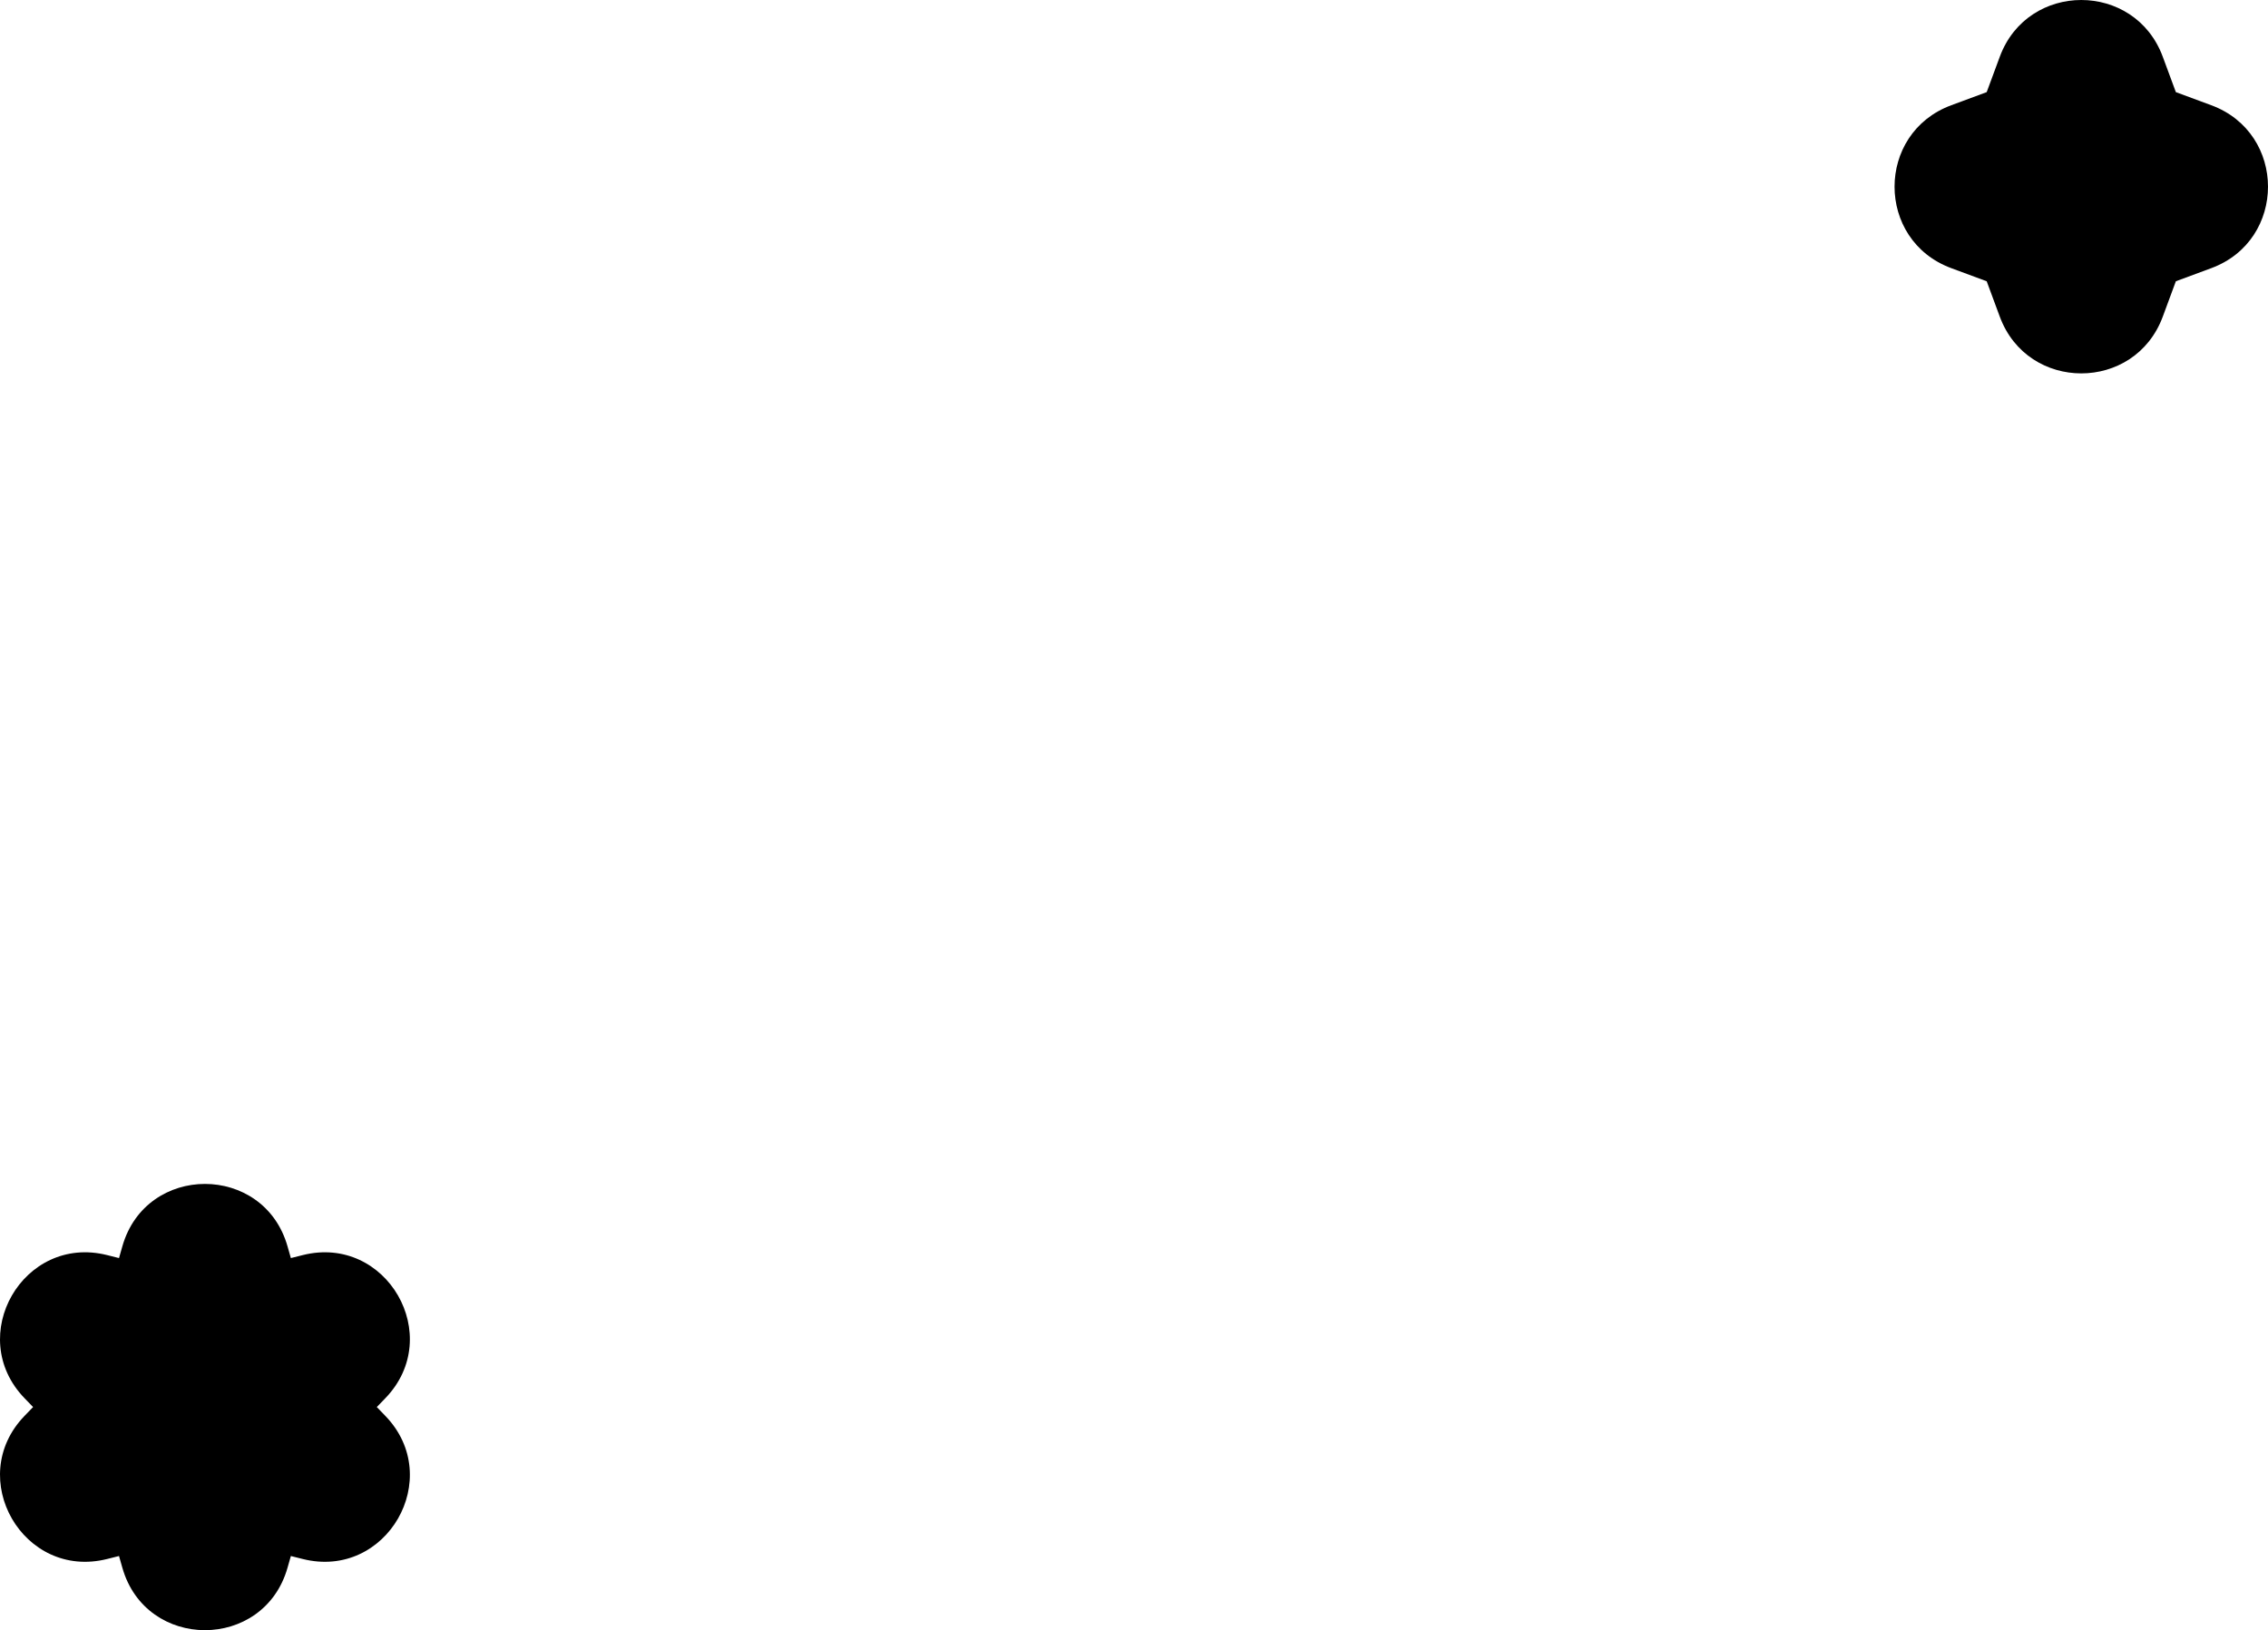 <svg width="249" height="179" viewBox="0 0 249 179" fill="none" xmlns="http://www.w3.org/2000/svg">
<path d="M219.554 6.228C222.627 -2.076 234.373 -2.076 237.446 6.228L238.884 10.116L242.772 11.555C251.076 14.627 251.076 26.373 242.772 29.445L238.884 30.884L237.446 34.772C234.373 43.076 222.627 43.076 219.554 34.772L218.116 30.884L214.228 29.445C205.924 26.373 205.924 14.627 214.228 11.555L218.116 10.116L219.554 6.228Z" fill="black"/>
<path d="M13.435 136.847C16.038 127.718 28.962 127.718 31.565 136.847L31.934 138.142L33.238 137.815C42.437 135.506 48.9 146.711 42.303 153.533L41.368 154.5L42.303 155.467C48.9 162.289 42.437 173.494 33.238 171.185L31.934 170.858L31.565 172.153C28.962 181.282 16.038 181.282 13.435 172.153L13.066 170.858L11.762 171.185C2.563 173.494 -3.9 162.289 2.697 155.467L3.632 154.5L2.697 153.533C-3.9 146.711 2.563 135.506 11.762 137.815L13.066 138.142L13.435 136.847Z" fill="black"/>
</svg>

